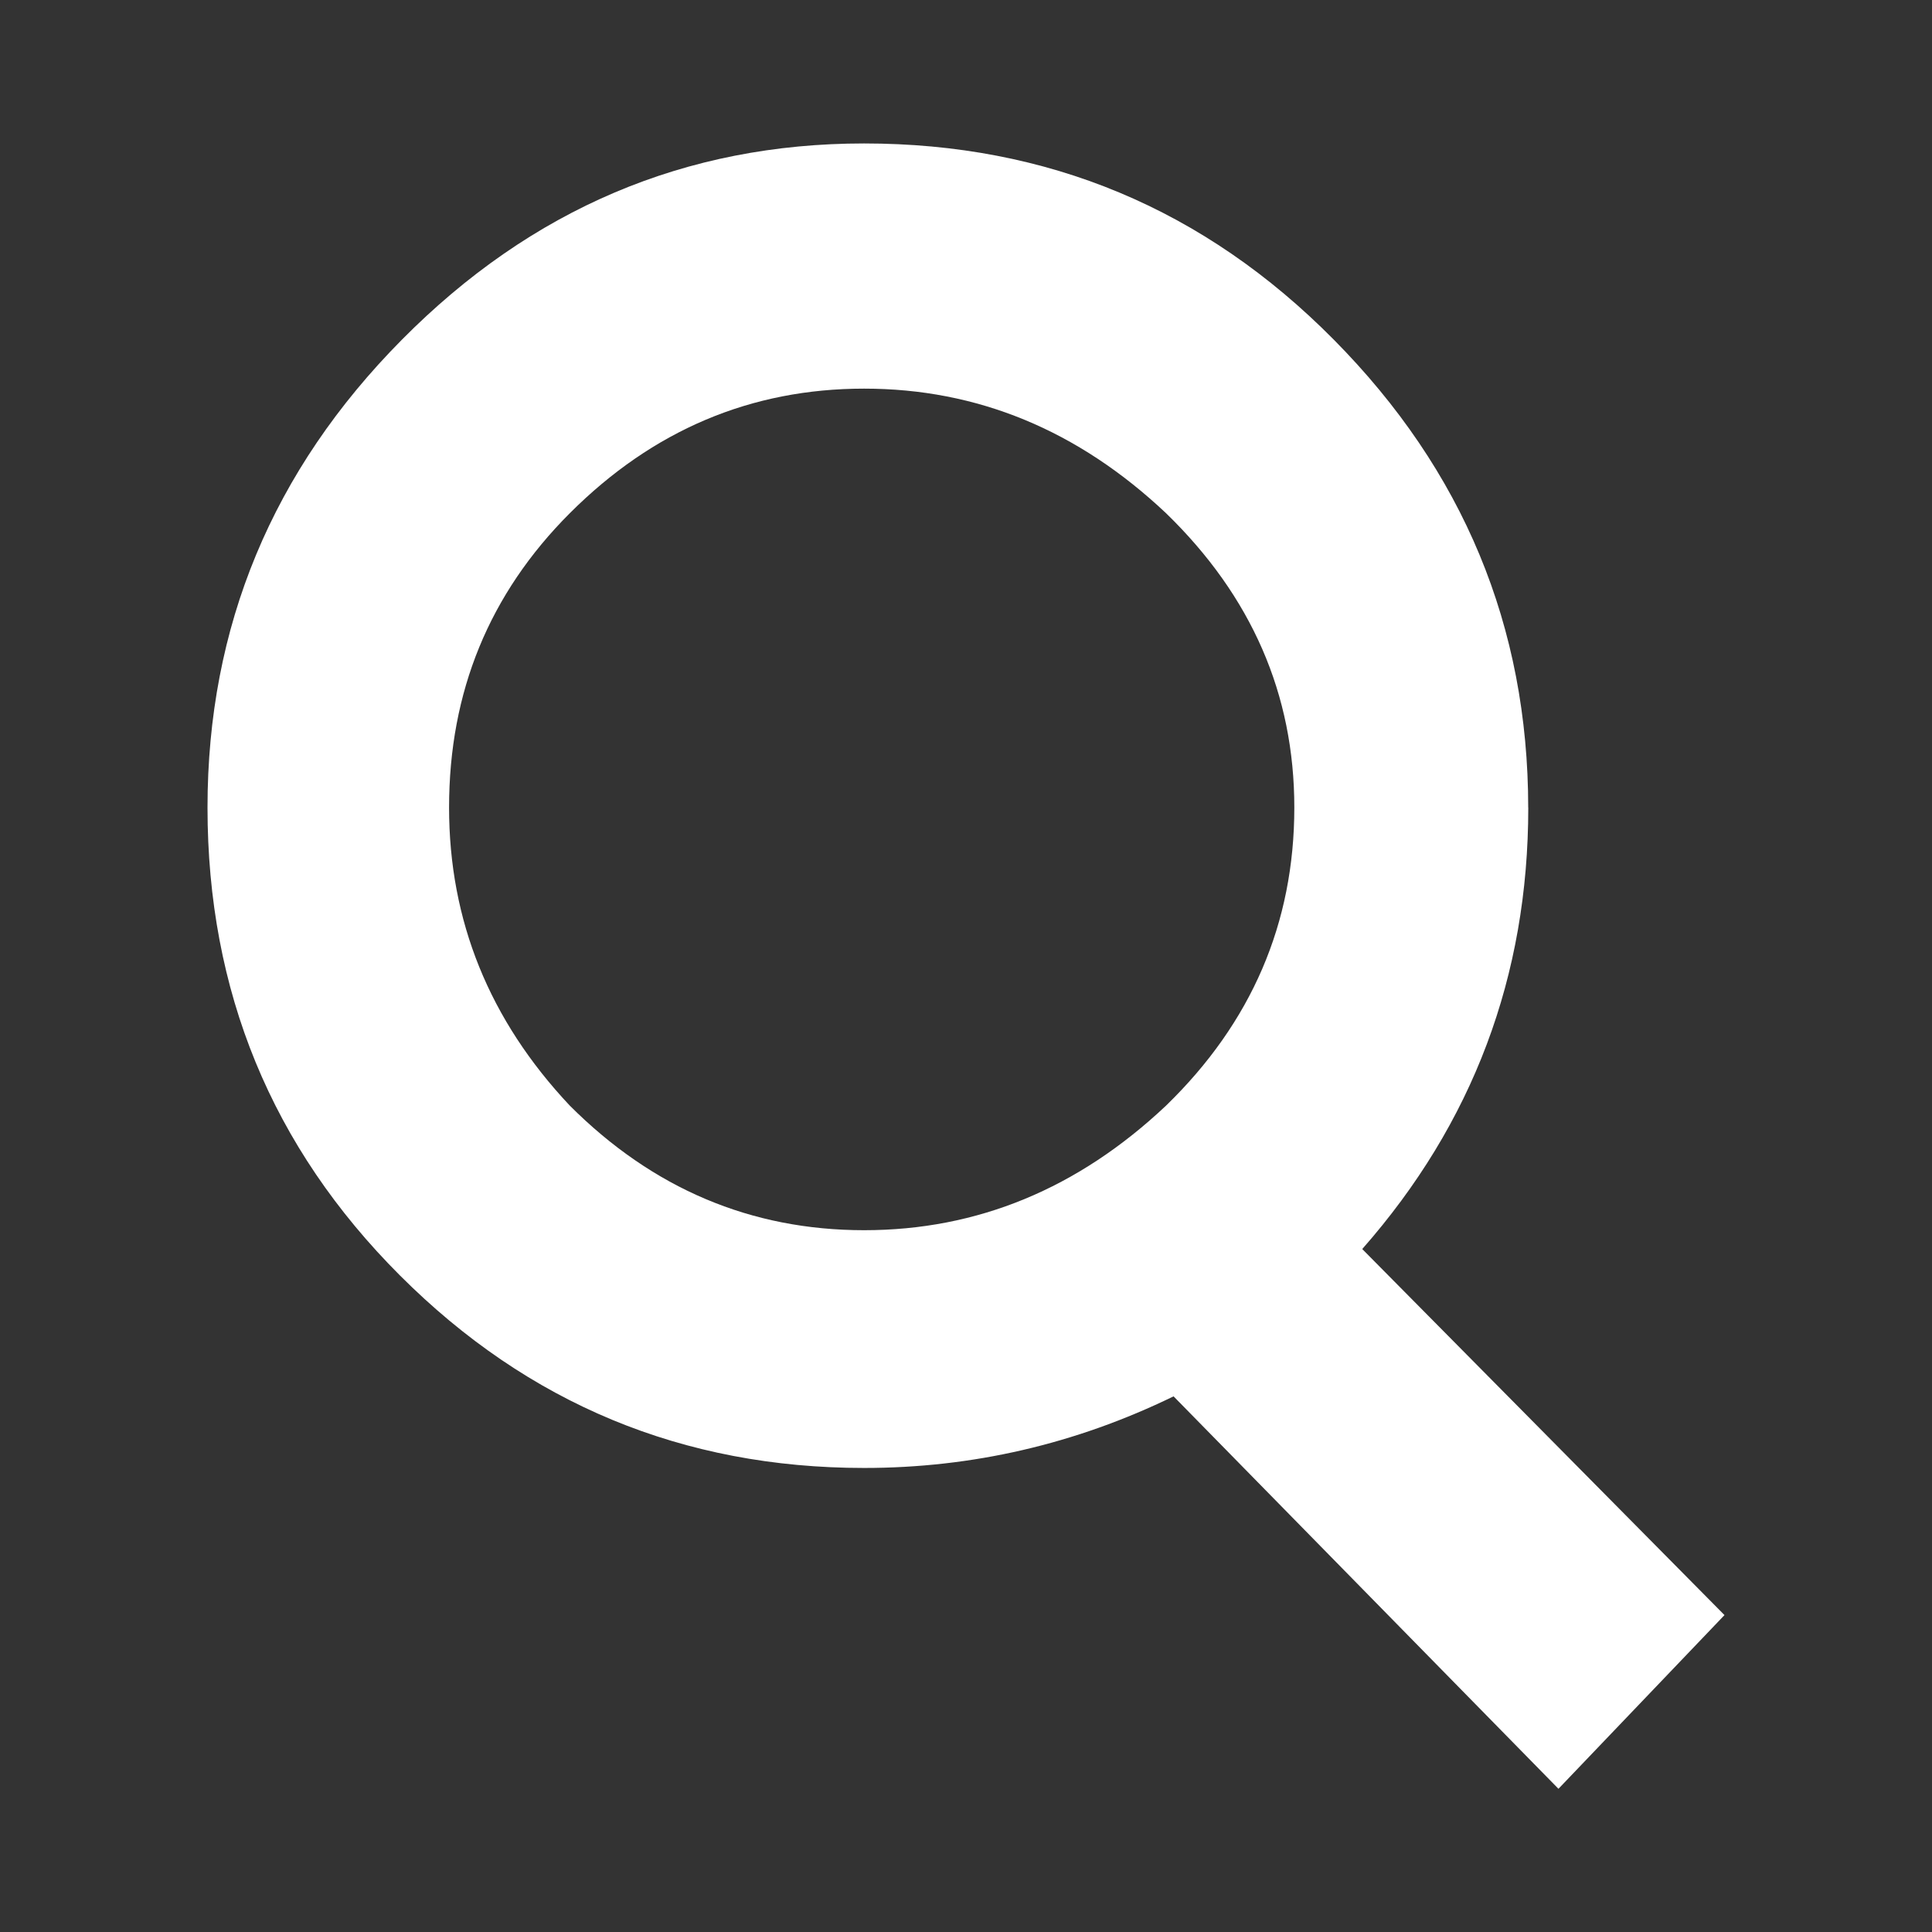 <svg xmlns="http://www.w3.org/2000/svg" style="fill: #fff" viewBox="0 0 32 32"><rect x="0" y="0" width="32" height="32" fill="#333333" stroke="none"/><path d="M25.313 13.375q0 4.188-2.75 7.313l6 6.063-2.75 2.877-6.375-6.5Q17 24.314 14.313 24.314q-4.5 0-7.688-3.188t-3.188-7.75q0-4.5 3.22-7.75t7.655-3.25q4.563 0 7.78 3.25t3.22 7.75zm-17.875 0q0 2.813 2 4.938 2.063 2.063 4.875 2.063t5-2.063q2.125-2.063 2.125-4.938 0-2.813-2.125-4.875-2.188-2.063-5-2.063T9.438 8.5q-2 2-2 4.875z"></path></svg>

